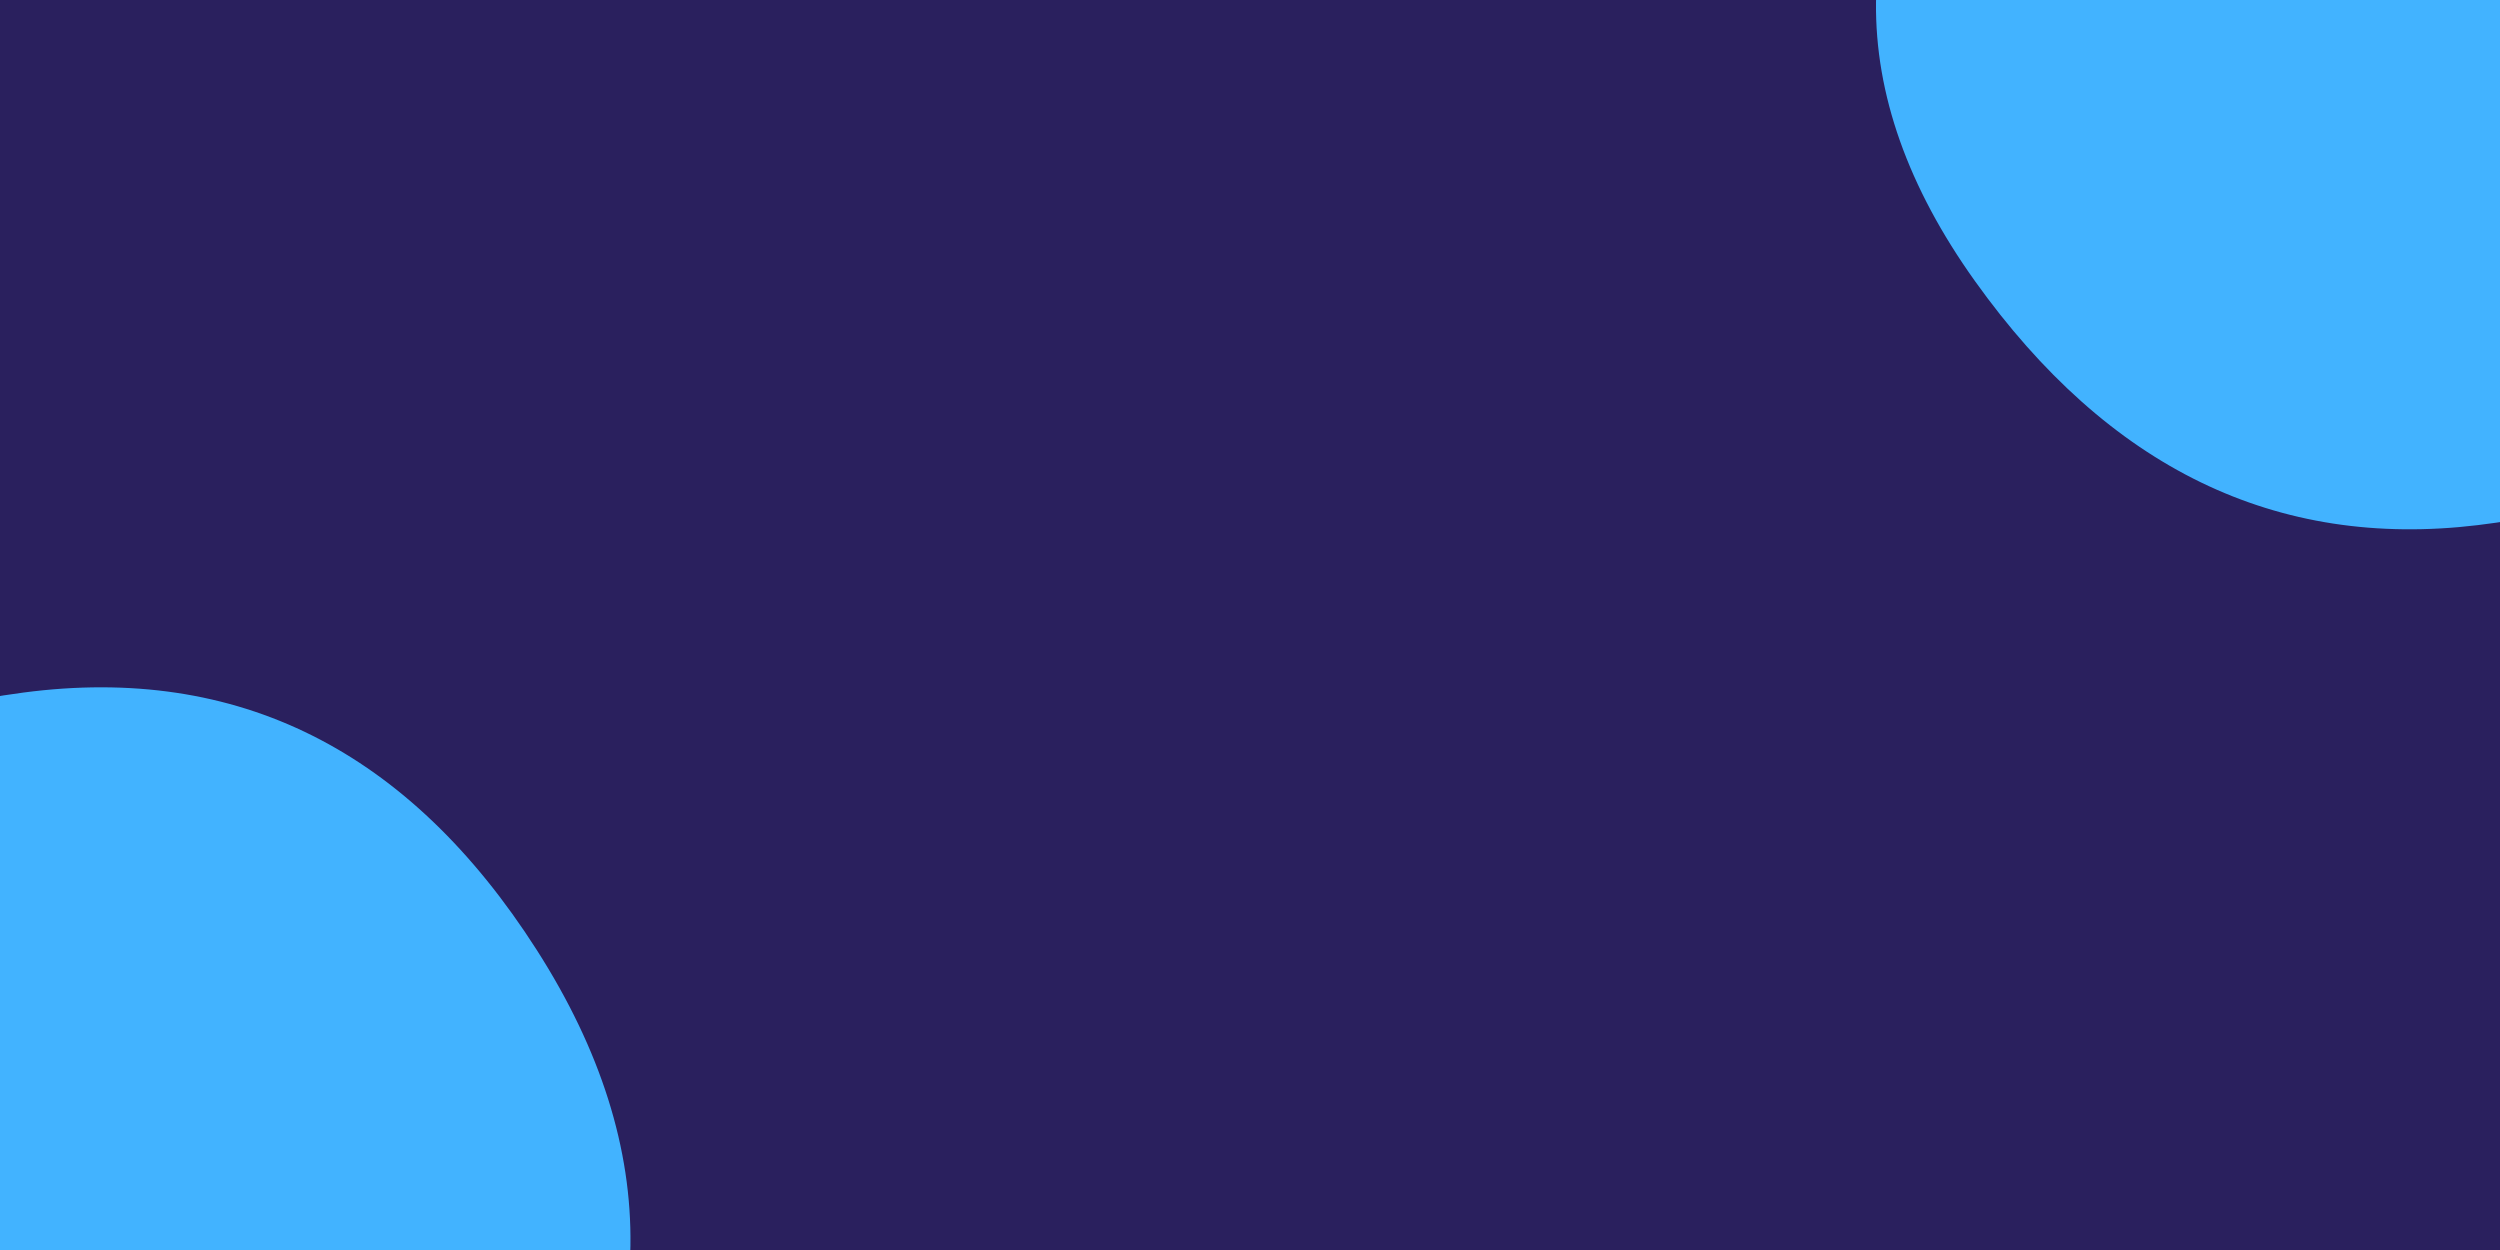 <svg class="border shadow-md dark:border-slate-700" viewBox="0 0 854.48 427.24" xmlns="http://www.w3.org/2000/svg" preserveAspectRatio="none" style="width: 854.48px; height: 427.24px;"><rect class="bg" id="bg" x="0" y="0" width="854.48" height="427.24" fill="#2A205E"/><g transform="translate(-267.025 160.215) scale(1)"><path d="M447.5,364Q379,461,275.5,446Q172,431,131.5,349Q91,267,128,179Q165,91,275,76.5Q385,62,450.5,164.5Q516,267,447.5,364Z" fill="#42B3FF" stroke="none" stroke-width="10"/></g><g transform="translate(587.455 -267.025) scale(1)"><path d="M397.5,350.5Q363,434,259.5,446.5Q156,459,87.5,363Q19,267,89.5,174Q160,81,255.5,101.5Q351,122,391.5,194.5Q432,267,397.5,350.5Z" fill="#42B3FF" stroke="none" stroke-width="10"/></g></svg>